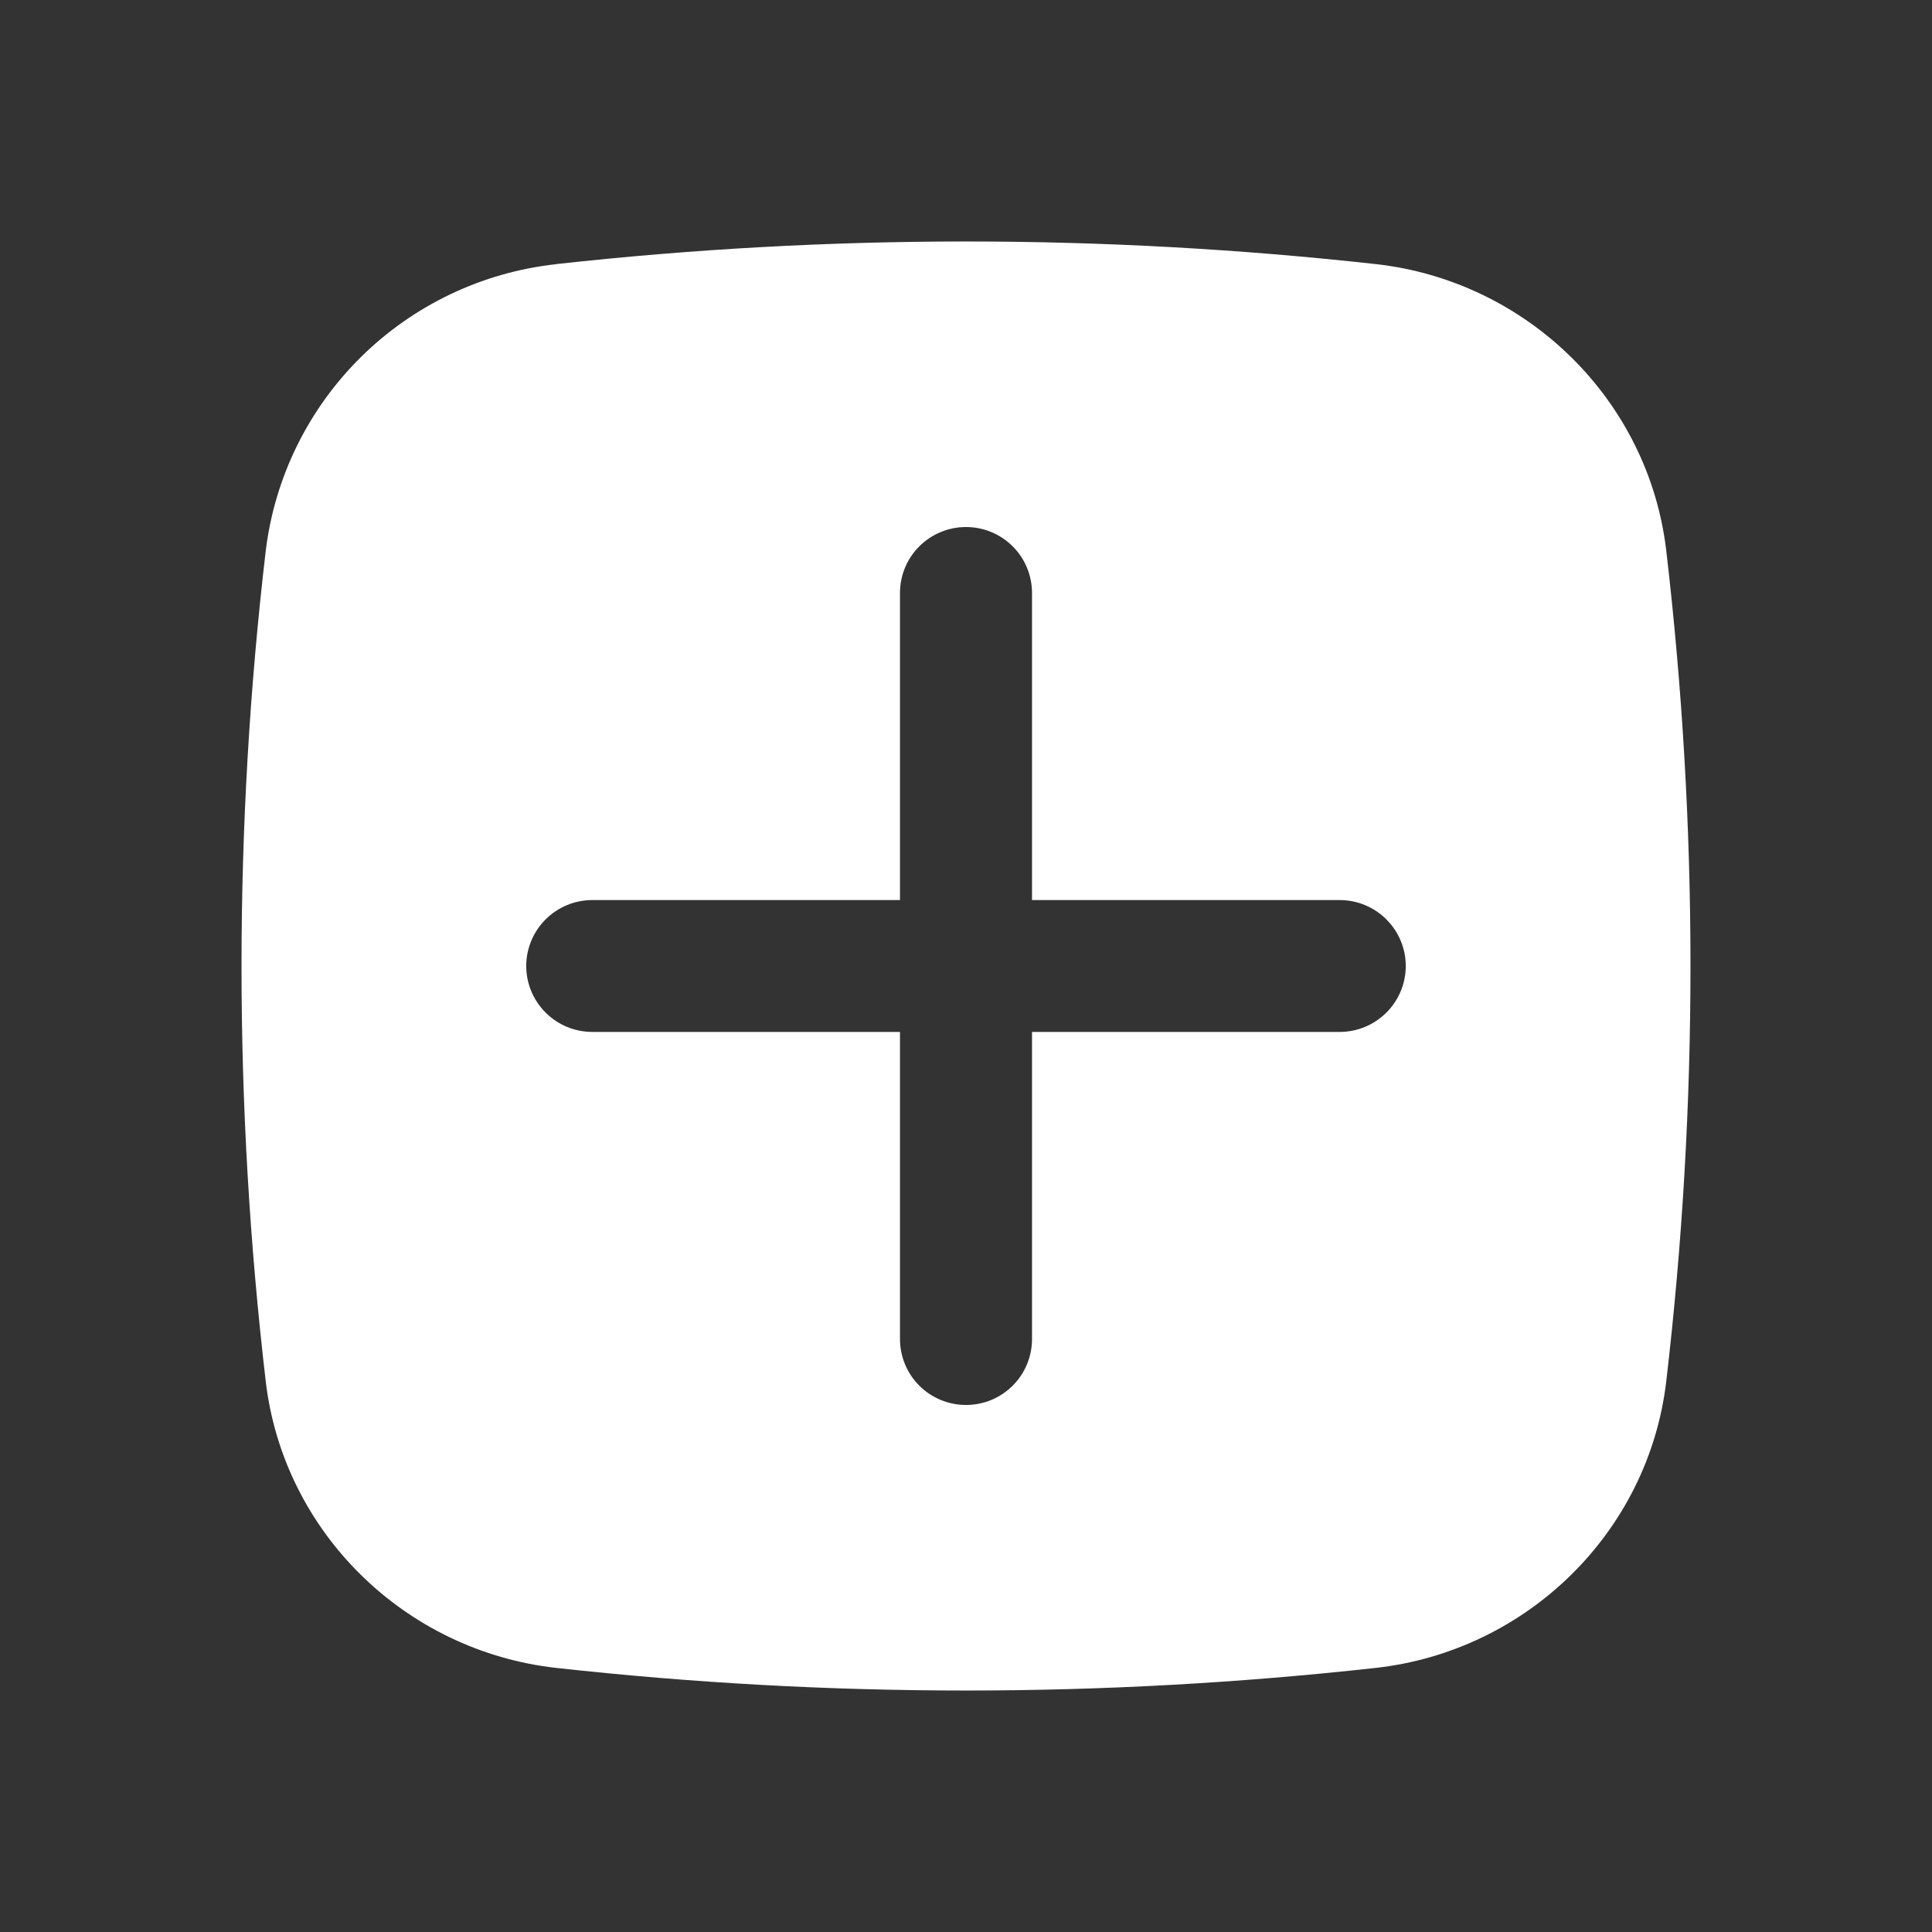 <svg width="24" height="24" viewBox="0 0 24 24" fill="none" xmlns="http://www.w3.org/2000/svg">
<rect x="0" y="0" width="24" height="24" fill="#333333" stroke="none"/>
<g id="icon-add">
<path id="Vector" fill-rule="evenodd" clip-rule="evenodd" d="M6.907 3.281C10.292 2.906 13.708 2.906 17.093 3.281C18.967 3.491 20.479 4.964 20.699 6.841C21.1 10.269 21.1 13.731 20.699 17.158C20.479 19.036 18.967 20.509 17.093 20.719C13.708 21.094 10.292 21.094 6.907 20.719C5.033 20.509 3.521 19.036 3.301 17.158C2.9 13.732 2.9 10.27 3.301 6.843C3.412 5.93 3.829 5.083 4.483 4.436C5.137 3.79 5.991 3.383 6.906 3.282M12 6.547C12.218 6.547 12.426 6.633 12.58 6.787C12.734 6.94 12.82 7.149 12.82 7.366V11.181H16.642C16.86 11.181 17.068 11.267 17.222 11.421C17.376 11.574 17.463 11.783 17.463 12C17.463 12.217 17.376 12.426 17.222 12.579C17.068 12.733 16.86 12.819 16.642 12.819H12.82V16.634C12.82 16.851 12.734 17.06 12.58 17.213C12.426 17.367 12.218 17.453 12 17.453C11.782 17.453 11.574 17.367 11.42 17.213C11.266 17.06 11.18 16.851 11.18 16.634V12.819H7.358C7.14 12.819 6.932 12.733 6.778 12.579C6.624 12.426 6.537 12.217 6.537 12C6.537 11.783 6.624 11.574 6.778 11.421C6.932 11.267 7.14 11.181 7.358 11.181H11.18V7.366C11.18 7.149 11.266 6.94 11.42 6.787C11.574 6.633 11.782 6.547 12 6.547Z" fill="white"/>
</g>
</svg>
